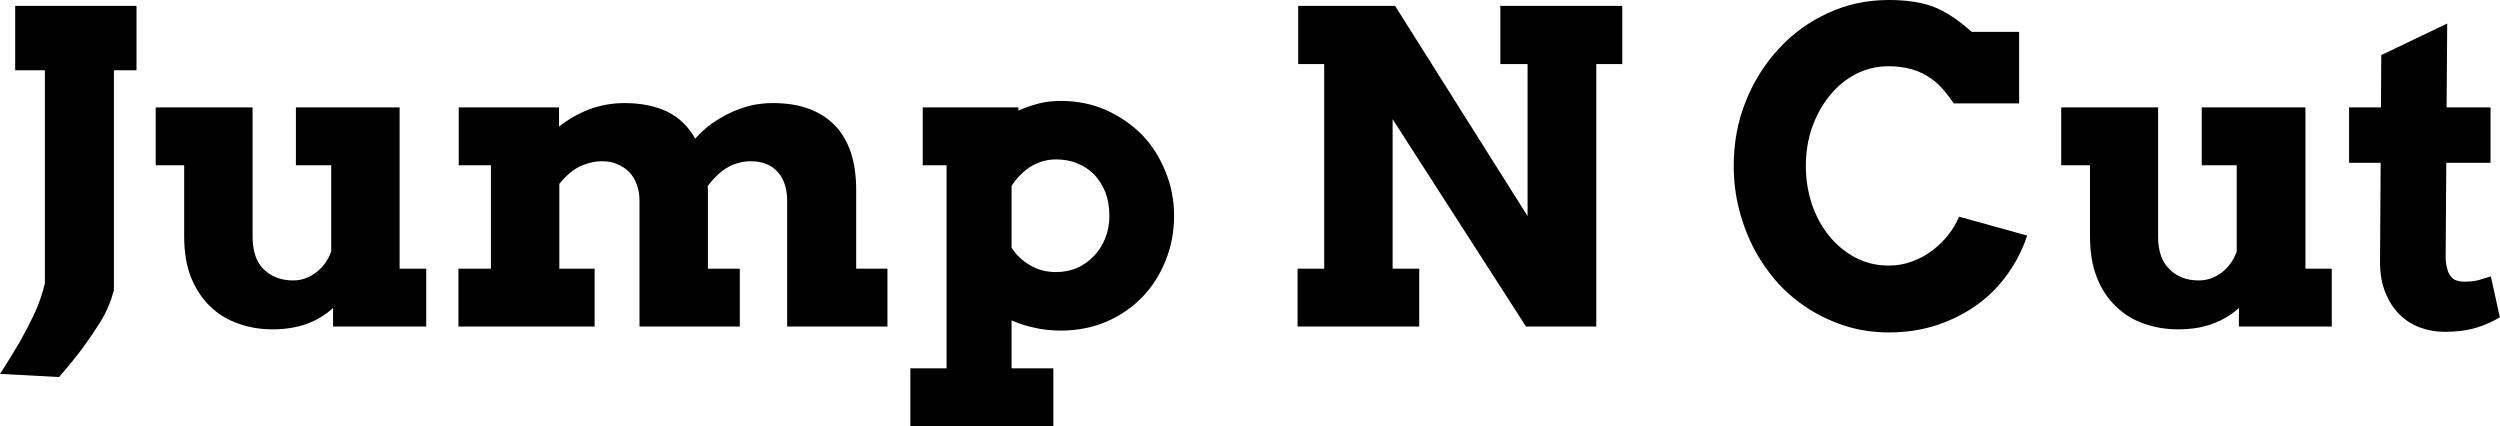 <svg data-v-423bf9ae="" xmlns="http://www.w3.org/2000/svg" viewBox="0 0 351.895 60" class="font"><!----><!----><!----><g data-v-423bf9ae="" id="e309fb60-1f5d-41fa-ab74-14e8a2859a48" fill="black" transform="matrix(4.357,0,0,4.357,-0.305,-12.636)"><path d="M0.56 5.17L0.56 3.09L4.48 3.09L4.48 5.17L3.75 5.17L3.75 12.28L3.75 12.28Q3.60 12.83 3.32 13.29L3.32 13.29L3.32 13.29Q3.03 13.75 2.75 14.13L2.75 14.13L2.75 14.13Q2.47 14.51 1.98 15.08L1.98 15.08L0.07 14.98L0.07 14.98Q0.47 14.36 0.70 13.96L0.70 13.96L0.70 13.96Q0.93 13.56 1.16 13.08L1.16 13.08L1.16 13.08Q1.39 12.60 1.52 12.05L1.52 12.05L1.52 5.17L0.56 5.17ZM9.63 8.24L9.63 6.37L12.98 6.37L12.98 11.58L13.84 11.58L13.84 13.45L10.83 13.45L10.83 12.85L10.83 12.85Q10.47 13.18 9.99 13.36L9.99 13.36L9.99 13.36Q9.50 13.54 8.87 13.54L8.87 13.54L8.87 13.54Q8.28 13.54 7.76 13.35L7.76 13.35L7.76 13.35Q7.24 13.17 6.85 12.79L6.85 12.79L6.85 12.79Q6.47 12.42 6.24 11.86L6.24 11.86L6.24 11.86Q6.02 11.30 6.02 10.54L6.02 10.54L6.02 8.24L5.10 8.24L5.10 6.37L8.23 6.37L8.23 10.54L8.23 10.54Q8.23 11.25 8.59 11.60L8.59 11.60L8.59 11.60Q8.96 11.96 9.54 11.96L9.54 11.96L9.54 11.96Q9.95 11.96 10.28 11.70L10.28 11.70L10.28 11.70Q10.62 11.45 10.77 11.02L10.77 11.02L10.77 8.24L9.63 8.24ZM14.89 8.24L14.89 6.37L18.13 6.37L18.13 6.99L18.13 6.99Q18.57 6.64 19.11 6.43L19.11 6.43L19.11 6.43Q19.66 6.23 20.24 6.23L20.24 6.23L20.24 6.23Q21.05 6.23 21.63 6.51L21.63 6.51L21.63 6.51Q22.20 6.79 22.53 7.38L22.53 7.38L22.53 7.38Q22.76 7.12 23.04 6.91L23.04 6.91L23.04 6.91Q23.32 6.71 23.65 6.55L23.65 6.55L23.65 6.55Q23.97 6.40 24.32 6.31L24.32 6.31L24.32 6.31Q24.67 6.23 25.04 6.23L25.04 6.23L25.04 6.23Q26.34 6.23 27.04 6.95L27.04 6.95L27.04 6.95Q27.73 7.66 27.73 9.04L27.73 9.04L27.73 11.58L28.74 11.58L28.74 13.45L25.50 13.45L25.50 9.39L25.50 9.39Q25.50 8.79 25.19 8.45L25.19 8.45L25.19 8.45Q24.88 8.11 24.33 8.11L24.33 8.11L24.33 8.11Q23.95 8.11 23.61 8.29L23.61 8.29L23.61 8.29Q23.27 8.47 22.93 8.91L22.93 8.91L22.93 8.91Q22.94 8.99 22.94 9.07L22.94 9.07L22.94 9.07Q22.94 9.15 22.94 9.23L22.94 9.23L22.94 11.58L23.97 11.58L23.97 13.45L20.73 13.45L20.73 9.38L20.73 9.38Q20.73 9.09 20.64 8.86L20.64 8.86L20.64 8.86Q20.56 8.63 20.40 8.46L20.40 8.46L20.40 8.46Q20.24 8.30 20.03 8.21L20.03 8.21L20.03 8.21Q19.81 8.11 19.55 8.11L19.55 8.11L19.55 8.11Q19.21 8.10 18.84 8.26L18.84 8.26L18.84 8.26Q18.48 8.42 18.14 8.84L18.14 8.84L18.14 11.58L19.28 11.58L19.28 13.45L14.88 13.45L14.88 11.58L15.93 11.58L15.93 8.24L14.89 8.24ZM29.88 8.24L29.88 6.37L32.97 6.37L32.97 6.47L32.97 6.47Q33.30 6.33 33.64 6.24L33.64 6.24L33.64 6.24Q33.98 6.16 34.34 6.16L34.34 6.16L34.34 6.16Q35.12 6.16 35.79 6.45L35.79 6.45L35.79 6.45Q36.46 6.75 36.96 7.25L36.96 7.25L36.96 7.25Q37.45 7.76 37.72 8.44L37.72 8.44L37.72 8.44Q38.00 9.11 38.00 9.87L38.00 9.87L38.00 9.87Q38.00 10.64 37.73 11.31L37.73 11.31L37.73 11.31Q37.46 11.99 36.98 12.49L36.98 12.49L36.98 12.49Q36.49 13.00 35.82 13.29L35.82 13.29L35.82 13.29Q35.14 13.58 34.34 13.58L34.34 13.58L34.34 13.58Q33.89 13.58 33.50 13.49L33.50 13.49L33.50 13.49Q33.11 13.41 32.75 13.25L32.75 13.25L32.75 14.80L34.10 14.80L34.10 16.67L29.48 16.67L29.48 14.80L30.65 14.80L30.65 8.24L29.88 8.24ZM34.19 8.05L34.19 8.05L34.19 8.05Q33.76 8.05 33.39 8.27L33.39 8.27L33.39 8.27Q33.01 8.50 32.75 8.91L32.75 8.91L32.75 10.90L32.75 10.90Q32.97 11.25 33.35 11.47L33.35 11.47L33.35 11.47Q33.72 11.69 34.19 11.69L34.19 11.69L34.19 11.69Q34.54 11.69 34.86 11.56L34.86 11.56L34.86 11.56Q35.17 11.42 35.40 11.18L35.40 11.18L35.40 11.18Q35.64 10.94 35.77 10.61L35.77 10.61L35.77 10.61Q35.91 10.27 35.91 9.88L35.91 9.88L35.91 9.88Q35.91 9.45 35.78 9.11L35.78 9.11L35.78 9.11Q35.64 8.77 35.41 8.53L35.41 8.53L35.41 8.53Q35.18 8.30 34.86 8.17L34.86 8.17L34.86 8.17Q34.55 8.05 34.19 8.05ZM48.54 4.97L48.54 3.09L52.48 3.09L52.48 4.97L51.64 4.97L51.64 13.45L49.37 13.45L45.06 6.75L45.06 11.58L45.92 11.58L45.92 13.45L41.99 13.45L41.99 11.58L42.85 11.58L42.85 4.97L42.01 4.97L42.01 3.09L45.14 3.09L49.42 9.88L49.42 4.97L48.54 4.97ZM65.30 6.24L63.19 6.24L63.19 6.24Q62.81 5.69 62.50 5.47L62.50 5.47L62.50 5.47Q62.19 5.24 61.84 5.14L61.84 5.14L61.84 5.14Q61.48 5.04 61.09 5.04L61.09 5.04L61.09 5.04Q60.52 5.04 60.03 5.29L60.03 5.29L60.03 5.29Q59.53 5.55 59.18 5.99L59.18 5.99L59.18 5.99Q58.82 6.43 58.61 7.02L58.61 7.02L58.61 7.02Q58.41 7.60 58.41 8.26L58.41 8.26L58.41 8.26Q58.41 8.92 58.61 9.51L58.61 9.51L58.61 9.51Q58.81 10.09 59.17 10.53L59.17 10.53L59.17 10.53Q59.52 10.96 60.01 11.22L60.01 11.22L60.01 11.22Q60.50 11.48 61.09 11.48L61.09 11.48L61.09 11.48Q61.50 11.48 61.86 11.34L61.86 11.34L61.86 11.34Q62.21 11.21 62.50 10.99L62.50 10.99L62.50 10.99Q62.79 10.77 63.01 10.49L63.01 10.49L63.01 10.49Q63.23 10.21 63.36 9.90L63.36 9.90L65.56 10.51L65.56 10.51Q65.34 11.18 64.93 11.75L64.93 11.75L64.93 11.75Q64.52 12.33 63.95 12.74L63.95 12.74L63.95 12.74Q63.37 13.16 62.65 13.40L62.65 13.40L62.65 13.40Q61.93 13.64 61.09 13.64L61.09 13.64L61.09 13.64Q60.39 13.64 59.75 13.45L59.75 13.45L59.75 13.45Q59.10 13.25 58.55 12.91L58.55 12.91L58.55 12.91Q57.99 12.56 57.53 12.07L57.53 12.07L57.53 12.07Q57.08 11.57 56.76 10.98L56.76 10.98L56.76 10.98Q56.44 10.38 56.26 9.69L56.26 9.69L56.26 9.69Q56.08 9.00 56.08 8.26L56.08 8.26L56.08 8.26Q56.08 7.14 56.47 6.17L56.47 6.17L56.47 6.17Q56.86 5.20 57.54 4.47L57.54 4.47L57.54 4.47Q58.21 3.74 59.13 3.32L59.13 3.32L59.13 3.32Q60.04 2.90 61.09 2.90L61.09 2.90L61.09 2.90Q61.93 2.90 62.51 3.11L62.51 3.11L62.51 3.11Q63.08 3.32 63.77 3.93L63.77 3.93L65.30 3.93L65.30 6.24ZM71.20 8.24L71.20 6.37L74.55 6.37L74.55 11.58L75.40 11.58L75.40 13.45L72.40 13.45L72.40 12.85L72.40 12.85Q72.04 13.18 71.55 13.36L71.55 13.36L71.55 13.36Q71.07 13.54 70.43 13.54L70.43 13.54L70.43 13.54Q69.84 13.54 69.32 13.35L69.32 13.35L69.32 13.35Q68.80 13.17 68.42 12.79L68.42 12.79L68.42 12.79Q68.03 12.42 67.81 11.86L67.81 11.86L67.81 11.86Q67.59 11.30 67.59 10.54L67.59 10.54L67.59 8.24L66.66 8.24L66.66 6.37L69.79 6.37L69.79 10.54L69.79 10.54Q69.79 11.25 70.16 11.60L70.16 11.60L70.16 11.60Q70.52 11.96 71.10 11.96L71.10 11.96L71.10 11.96Q71.51 11.96 71.85 11.70L71.85 11.70L71.85 11.70Q72.18 11.45 72.33 11.02L72.33 11.02L72.33 8.24L71.20 8.24ZM79.13 3.66L79.11 6.37L80.53 6.37L80.53 8.16L79.10 8.16L79.08 11.16L79.08 11.16Q79.08 11.42 79.13 11.58L79.13 11.58L79.13 11.58Q79.17 11.74 79.25 11.83L79.25 11.83L79.25 11.83Q79.32 11.93 79.43 11.96L79.43 11.96L79.43 11.96Q79.54 12.00 79.69 12.00L79.69 12.00L79.69 12.00Q79.95 12.00 80.14 11.95L80.14 11.95L80.14 11.95Q80.34 11.89 80.54 11.83L80.54 11.83L80.83 13.15L80.83 13.15Q80.49 13.36 80.06 13.49L80.06 13.49L80.06 13.49Q79.63 13.62 79.04 13.62L79.04 13.62L79.04 13.62Q78.63 13.62 78.25 13.48L78.25 13.48L78.25 13.48Q77.87 13.34 77.58 13.05L77.58 13.05L77.58 13.05Q77.29 12.76 77.12 12.32L77.12 12.32L77.12 12.32Q76.95 11.88 76.96 11.30L76.96 11.30L76.98 8.16L75.96 8.16L75.96 6.37L76.99 6.37L77 4.68L79.13 3.66Z"></path></g><!----><!----></svg>